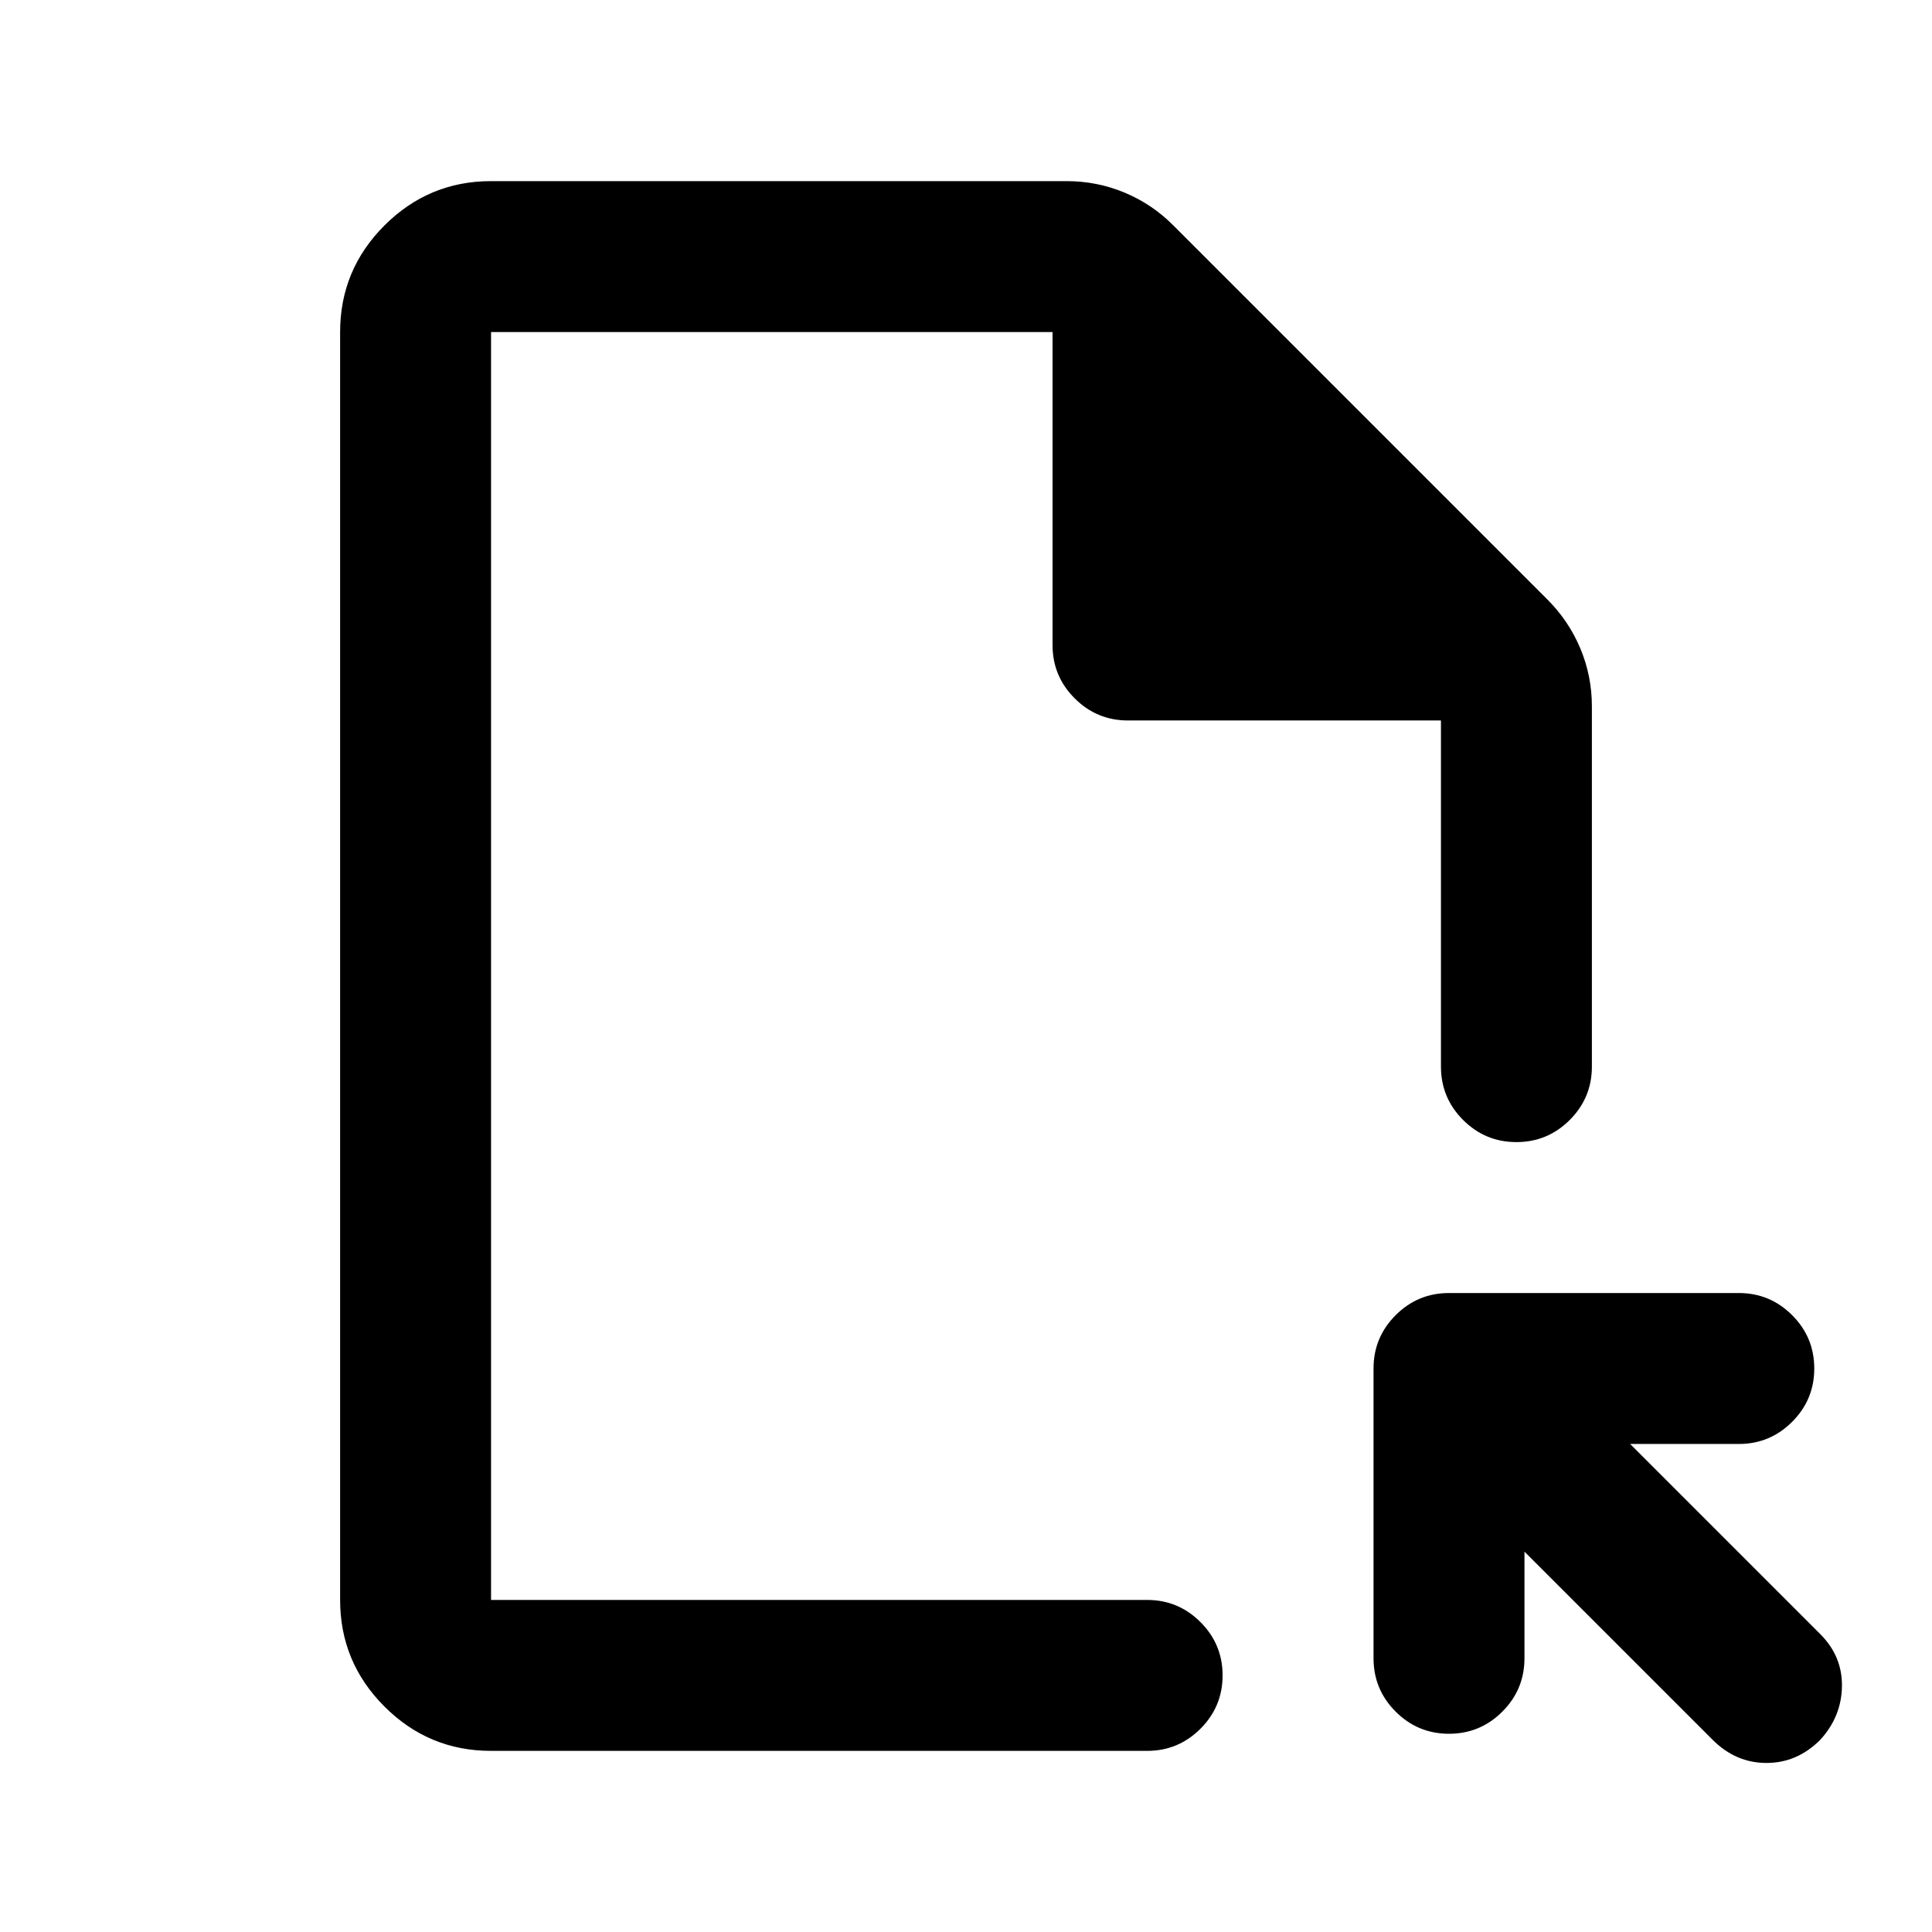<svg xmlns="http://www.w3.org/2000/svg" height="24" viewBox="0 -960 960 960" width="24"><path d="M244-90q-30.94 0-52.97-22.03Q169-134.06 169-165v-630q0-30.94 22.03-52.97Q213.06-870 244-870h286q15.14 0 28.87 5.74Q572.59-858.52 583-848l185.96 185.96q10.54 10.54 16.29 24.23Q791-624.11 791-609v179q0 15.5-11 26.5t-26.5 11q-15.5 0-26.5-11T716-430v-172H560.5q-15.5 0-26.5-11t-11-26.5V-795H244v630h326q15.5 0 26.5 11t11 26.5q0 15.5-11 26.5T570-90H244Zm513.5-99v53q0 15.5-11 26.5t-26.5 11q-15.5 0-26.5-11t-11-26.5v-144q0-15.5 11-26.5t26.5-11h144q15.5 0 26.5 11t11 26.5q0 15.5-11 26.5t-26.5 11h-54l94.5 94.5q11 11 10.75 26t-10.77 26.5Q893-84 877.75-84T851-95.5L757.5-189ZM244-165v-630 630Z"/></svg>